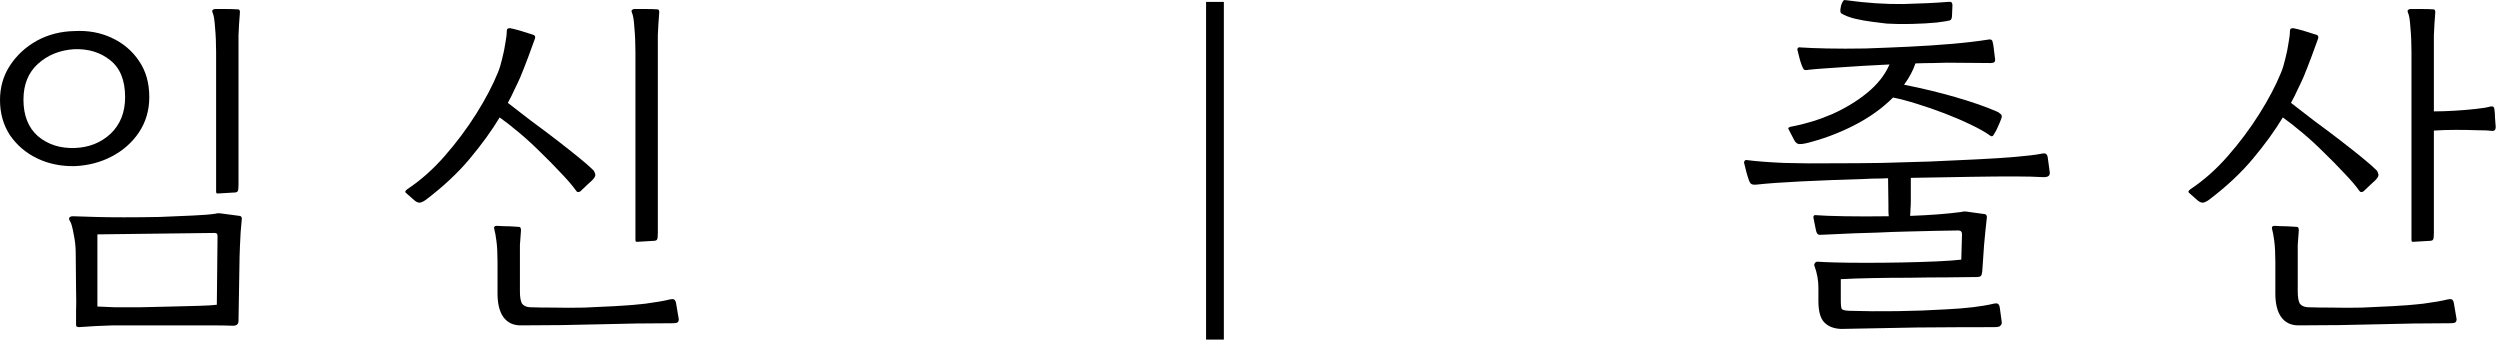 <svg width="211" height="29" viewBox="0 0 211 29" fill="none" xmlns="http://www.w3.org/2000/svg">
<path d="M6.66 27.611C6.62 27.611 6.57 27.601 6.51 27.581C6.45 27.561 6.42 27.501 6.42 27.401C6.42 27.361 6.42 27.261 6.42 27.101C6.42 26.921 6.42 26.631 6.42 26.231C6.44 25.831 6.44 25.241 6.42 24.461C6.42 23.681 6.41 22.641 6.39 21.341C6.39 20.821 6.33 20.281 6.21 19.721C6.11 19.161 6.01 18.811 5.91 18.671C5.83 18.551 5.81 18.451 5.85 18.371C5.91 18.291 6.01 18.251 6.15 18.251L8.07 18.311C8.71 18.331 9.51 18.341 10.47 18.341C11.43 18.341 12.43 18.331 13.47 18.311C14.51 18.271 15.45 18.231 16.29 18.191C17.15 18.151 17.77 18.101 18.15 18.041C18.19 18.041 18.23 18.031 18.27 18.011C18.41 17.991 18.53 17.991 18.63 18.011L20.22 18.221C20.38 18.241 20.44 18.361 20.4 18.581C20.38 18.841 20.35 19.181 20.31 19.601C20.29 20.001 20.27 20.401 20.25 20.801C20.23 21.181 20.22 21.471 20.22 21.671L20.13 27.071C20.13 27.351 19.98 27.491 19.68 27.491C19.12 27.471 18.41 27.461 17.55 27.461C16.69 27.461 15.78 27.461 14.82 27.461C13.86 27.461 12.92 27.461 12 27.461C11.08 27.461 10.27 27.461 9.57 27.461C8.87 27.481 8.36 27.501 8.04 27.521L6.66 27.611ZM6.27 14.021C5.13 14.041 4.08 13.821 3.12 13.361C2.18 12.901 1.42 12.251 0.84 11.411C0.28 10.551 0 9.561 0 8.441C0 7.361 0.28 6.391 0.84 5.531C1.42 4.651 2.18 3.951 3.12 3.431C4.08 2.911 5.14 2.641 6.3 2.621C7.44 2.561 8.48 2.751 9.42 3.191C10.38 3.631 11.15 4.281 11.73 5.141C12.31 5.981 12.6 7.001 12.6 8.201C12.6 9.301 12.31 10.291 11.73 11.171C11.15 12.031 10.38 12.711 9.42 13.211C8.46 13.711 7.41 13.981 6.27 14.021ZM8.22 25.871C8.5 25.891 8.97 25.911 9.63 25.931C10.31 25.931 11.08 25.931 11.94 25.931C12.8 25.911 13.66 25.891 14.52 25.871C15.38 25.851 16.15 25.831 16.83 25.811C17.51 25.791 18 25.761 18.3 25.721L18.36 19.961C18.36 19.821 18.34 19.741 18.3 19.721C18.26 19.681 18.19 19.661 18.09 19.661L8.22 19.781V25.871ZM6.3 12.491C7.5 12.451 8.51 12.051 9.33 11.291C10.15 10.511 10.56 9.481 10.56 8.201C10.56 6.781 10.14 5.741 9.3 5.081C8.48 4.421 7.47 4.111 6.27 4.151C5.05 4.231 4.03 4.641 3.21 5.381C2.39 6.121 1.98 7.131 1.98 8.411C1.98 9.751 2.39 10.781 3.21 11.501C4.05 12.201 5.08 12.531 6.3 12.491ZM18.36 16.331C18.28 16.331 18.24 16.281 18.24 16.181V4.421C18.24 3.661 18.21 2.961 18.15 2.321C18.11 1.681 18.04 1.261 17.94 1.061C17.9 0.961 17.9 0.891 17.94 0.851C18 0.791 18.07 0.761 18.15 0.761C18.35 0.761 18.64 0.761 19.02 0.761C19.42 0.761 19.78 0.771 20.1 0.791C20.2 0.791 20.25 0.871 20.25 1.031C20.19 1.771 20.15 2.421 20.13 2.981C20.13 3.521 20.13 4.151 20.13 4.871V15.581C20.13 15.881 20.11 16.061 20.07 16.121C20.05 16.181 19.99 16.221 19.89 16.241L18.36 16.331Z" fill="black"/>
<path d="M35.001 16.931L34.251 16.271C34.171 16.191 34.201 16.101 34.341 16.001C34.361 15.981 34.371 15.971 34.371 15.971C35.491 15.231 36.541 14.301 37.521 13.181C38.521 12.041 39.411 10.851 40.191 9.611C40.971 8.371 41.581 7.211 42.021 6.131C42.161 5.791 42.281 5.401 42.381 4.961C42.501 4.501 42.591 4.061 42.651 3.641C42.731 3.221 42.771 2.881 42.771 2.621C42.771 2.441 42.871 2.361 43.071 2.381C43.291 2.421 43.601 2.501 44.001 2.621C44.401 2.741 44.751 2.851 45.051 2.951C45.171 3.011 45.201 3.121 45.141 3.281C45.001 3.681 44.811 4.201 44.571 4.841C44.331 5.481 44.111 6.041 43.911 6.521C43.771 6.841 43.611 7.181 43.431 7.541C43.271 7.901 43.081 8.281 42.861 8.681C43.461 9.141 44.121 9.651 44.841 10.211C45.581 10.751 46.301 11.291 47.001 11.831C47.701 12.371 48.321 12.861 48.861 13.301C49.401 13.741 49.791 14.081 50.031 14.321C50.111 14.381 50.171 14.481 50.211 14.621C50.271 14.741 50.251 14.871 50.151 15.011C50.071 15.131 49.881 15.321 49.581 15.581C49.301 15.841 49.101 16.031 48.981 16.151C48.821 16.251 48.701 16.231 48.621 16.091C48.321 15.671 47.901 15.181 47.361 14.621C46.841 14.061 46.271 13.481 45.651 12.881C45.051 12.281 44.441 11.721 43.821 11.201C43.201 10.681 42.651 10.251 42.171 9.911C41.511 11.011 40.671 12.171 39.651 13.391C38.651 14.591 37.411 15.751 35.931 16.871C35.831 16.951 35.701 17.021 35.541 17.081C35.381 17.141 35.201 17.091 35.001 16.931ZM53.751 20.411C53.671 20.411 53.631 20.361 53.631 20.261V4.421C53.631 3.661 53.601 2.961 53.541 2.321C53.501 1.681 53.431 1.261 53.331 1.061C53.291 0.961 53.291 0.891 53.331 0.851C53.391 0.791 53.461 0.761 53.541 0.761C53.821 0.761 54.151 0.761 54.531 0.761C54.911 0.761 55.231 0.771 55.491 0.791C55.591 0.791 55.641 0.871 55.641 1.031C55.581 1.771 55.541 2.421 55.521 2.981C55.521 3.521 55.521 4.151 55.521 4.871V19.661C55.521 19.961 55.501 20.141 55.461 20.201C55.441 20.261 55.381 20.301 55.281 20.321L53.751 20.411ZM43.941 27.461C43.301 27.461 42.811 27.221 42.471 26.741C42.151 26.281 41.991 25.621 41.991 24.761V22.091C41.991 21.391 41.961 20.811 41.901 20.351C41.841 19.891 41.781 19.561 41.721 19.361C41.661 19.161 41.731 19.061 41.931 19.061C42.051 19.061 42.251 19.071 42.531 19.091C42.831 19.091 43.111 19.101 43.371 19.121C43.651 19.141 43.801 19.151 43.821 19.151C43.921 19.151 43.971 19.251 43.971 19.451C43.931 19.911 43.901 20.321 43.881 20.681C43.881 21.021 43.881 21.451 43.881 21.971V24.581C43.881 25.081 43.941 25.431 44.061 25.631C44.201 25.811 44.421 25.911 44.721 25.931C45.281 25.951 45.961 25.961 46.761 25.961C47.581 25.981 48.431 25.981 49.311 25.961C50.211 25.921 51.061 25.881 51.861 25.841C52.701 25.801 53.571 25.731 54.471 25.631C55.371 25.511 56.061 25.391 56.541 25.271C56.741 25.231 56.871 25.241 56.931 25.301C56.991 25.361 57.031 25.441 57.051 25.541L57.291 26.951C57.291 27.051 57.261 27.131 57.201 27.191C57.161 27.251 57.001 27.281 56.721 27.281C54.741 27.281 52.701 27.311 50.601 27.371C48.501 27.431 46.281 27.461 43.941 27.461Z" fill="black"/>
<path d="M103.293 0.161V28.661H101.793V0.161H103.293Z" fill="black"/>
<path d="M155.393 27.761C154.773 27.741 154.293 27.551 153.953 27.191C153.633 26.851 153.473 26.251 153.473 25.391V24.281C153.473 23.661 153.363 23.051 153.143 22.451C153.103 22.391 153.113 22.311 153.173 22.211C153.233 22.111 153.333 22.071 153.473 22.091C153.693 22.111 154.163 22.131 154.883 22.151C155.623 22.171 156.493 22.181 157.493 22.181C158.493 22.181 159.513 22.171 160.553 22.151C161.613 22.131 162.583 22.101 163.463 22.061C164.363 22.021 165.053 21.971 165.533 21.911L165.593 19.781C165.593 19.561 165.493 19.451 165.293 19.451C164.853 19.451 164.243 19.461 163.463 19.481C162.683 19.501 161.853 19.521 160.973 19.541C160.093 19.561 159.253 19.591 158.453 19.631C157.653 19.651 157.003 19.671 156.503 19.691L153.833 19.811C153.653 19.831 153.523 19.821 153.443 19.781C153.363 19.721 153.303 19.601 153.263 19.421L153.053 18.371C153.033 18.331 153.043 18.281 153.083 18.221C153.123 18.161 153.193 18.141 153.293 18.161C153.753 18.201 154.553 18.231 155.693 18.251C156.833 18.271 158.073 18.271 159.413 18.251C159.393 18.091 159.383 17.931 159.383 17.771C159.383 17.591 159.383 17.431 159.383 17.291L159.353 15.041C159.013 15.061 158.683 15.071 158.363 15.071C158.043 15.071 157.743 15.081 157.463 15.101C155.443 15.161 153.623 15.231 152.003 15.311C150.383 15.391 149.133 15.481 148.253 15.581C148.033 15.601 147.883 15.581 147.803 15.521C147.723 15.461 147.663 15.371 147.623 15.251C147.543 15.031 147.473 14.811 147.413 14.591C147.353 14.371 147.283 14.091 147.203 13.751C147.183 13.711 147.193 13.661 147.233 13.601C147.273 13.521 147.343 13.491 147.443 13.511C148.203 13.611 149.243 13.691 150.563 13.751C151.883 13.791 153.333 13.801 154.913 13.781C156.133 13.781 157.433 13.771 158.813 13.751C160.193 13.711 161.563 13.671 162.923 13.631C164.303 13.571 165.603 13.511 166.823 13.451C168.063 13.391 169.153 13.321 170.093 13.241C171.053 13.161 171.793 13.071 172.313 12.971C172.513 12.931 172.643 12.941 172.703 13.001C172.763 13.061 172.803 13.141 172.823 13.241L173.003 14.561C173.023 14.841 172.833 14.971 172.433 14.951C171.813 14.911 170.973 14.891 169.913 14.891C168.873 14.891 167.743 14.901 166.523 14.921L161.273 15.011V16.991C161.273 17.231 161.263 17.451 161.243 17.651C161.243 17.851 161.233 18.041 161.213 18.221C162.893 18.161 164.333 18.051 165.533 17.891C165.573 17.891 165.613 17.881 165.653 17.861C165.793 17.841 165.903 17.841 165.983 17.861L167.513 18.071C167.633 18.091 167.693 18.181 167.693 18.341C167.593 19.221 167.513 20.011 167.453 20.711C167.413 21.411 167.363 22.141 167.303 22.901C167.283 23.101 167.243 23.231 167.183 23.291C167.123 23.351 167.003 23.381 166.823 23.381C166.143 23.381 165.303 23.391 164.303 23.411C163.323 23.411 162.283 23.421 161.183 23.441C160.083 23.441 159.023 23.451 158.003 23.471C156.983 23.491 156.103 23.521 155.363 23.561V25.301C155.363 25.761 155.393 26.021 155.453 26.081C155.513 26.161 155.713 26.211 156.053 26.231C157.353 26.271 158.713 26.281 160.133 26.261C161.553 26.241 162.913 26.191 164.213 26.111C165.053 26.071 165.813 26.011 166.493 25.931C167.173 25.851 167.763 25.751 168.263 25.631C168.463 25.591 168.593 25.601 168.653 25.661C168.713 25.721 168.753 25.801 168.773 25.901L168.953 27.221C168.953 27.321 168.913 27.411 168.833 27.491C168.773 27.571 168.603 27.611 168.323 27.611C166.203 27.611 164.013 27.621 161.753 27.641C159.493 27.681 157.373 27.721 155.393 27.761ZM152.393 12.101C152.393 12.101 152.383 12.101 152.363 12.101C152.223 12.141 152.063 12.161 151.883 12.161C151.703 12.161 151.553 12.051 151.433 11.831L150.983 10.961C150.923 10.861 150.913 10.801 150.953 10.781C151.013 10.741 151.073 10.711 151.133 10.691C151.153 10.691 151.163 10.691 151.163 10.691C152.343 10.471 153.493 10.121 154.613 9.641C155.733 9.141 156.723 8.541 157.583 7.841C158.463 7.121 159.093 6.321 159.473 5.441L157.193 5.561C156.873 5.581 156.413 5.611 155.813 5.651C155.233 5.691 154.643 5.731 154.043 5.771C153.443 5.811 152.973 5.851 152.633 5.891C152.433 5.931 152.303 5.921 152.243 5.861C152.183 5.781 152.133 5.681 152.093 5.561C152.073 5.541 152.063 5.521 152.063 5.501C151.983 5.281 151.923 5.091 151.883 4.931C151.843 4.771 151.783 4.531 151.703 4.211C151.683 4.171 151.693 4.121 151.733 4.061C151.773 4.001 151.843 3.981 151.943 4.001C152.503 4.041 153.263 4.071 154.223 4.091C155.183 4.111 156.253 4.111 157.433 4.091C158.633 4.051 159.863 4.001 161.123 3.941C162.383 3.881 163.593 3.801 164.753 3.701C165.913 3.601 166.933 3.481 167.813 3.341C167.873 3.321 167.943 3.321 168.023 3.341C168.103 3.361 168.153 3.421 168.173 3.521C168.213 3.661 168.243 3.821 168.263 4.001C168.283 4.161 168.323 4.491 168.383 4.991C168.423 5.211 168.303 5.321 168.023 5.321L164.303 5.291C163.983 5.291 163.593 5.301 163.133 5.321C162.673 5.321 162.183 5.331 161.663 5.351C161.463 5.951 161.143 6.551 160.703 7.151C162.223 7.451 163.673 7.801 165.053 8.201C166.433 8.601 167.583 9.001 168.503 9.401C168.623 9.441 168.733 9.511 168.833 9.611C168.953 9.691 168.983 9.811 168.923 9.971C168.863 10.151 168.773 10.371 168.653 10.631C168.553 10.891 168.423 11.141 168.263 11.381C168.183 11.521 168.083 11.541 167.963 11.441C167.543 11.141 166.993 10.831 166.313 10.511C165.653 10.191 164.933 9.881 164.153 9.581C163.373 9.281 162.593 9.011 161.813 8.771C161.053 8.531 160.373 8.351 159.773 8.231C158.853 9.151 157.743 9.941 156.443 10.601C155.143 11.261 153.793 11.761 152.393 12.101ZM159.233 1.991C158.953 1.951 158.553 1.901 158.033 1.841C157.533 1.781 157.033 1.691 156.533 1.571C156.053 1.451 155.673 1.301 155.393 1.121C155.333 1.061 155.313 0.941 155.333 0.761C155.353 0.561 155.403 0.381 155.483 0.221C155.563 0.041 155.653 -0.029 155.753 0.011C157.493 0.251 159.123 0.361 160.643 0.341C162.163 0.301 163.413 0.241 164.393 0.161C164.553 0.141 164.653 0.151 164.693 0.191C164.733 0.211 164.763 0.271 164.783 0.371C164.783 0.391 164.783 0.441 164.783 0.521C164.783 0.721 164.773 0.961 164.753 1.241C164.753 1.521 164.693 1.681 164.573 1.721C164.453 1.761 164.083 1.821 163.463 1.901C162.843 1.961 162.143 2.001 161.363 2.021C160.583 2.041 159.873 2.031 159.233 1.991Z" fill="black"/>
<path d="M185.499 16.931L184.749 16.271C184.669 16.191 184.699 16.101 184.839 16.001C184.859 15.981 184.869 15.971 184.869 15.971C185.989 15.231 187.039 14.301 188.019 13.181C189.019 12.041 189.909 10.851 190.689 9.611C191.469 8.371 192.079 7.211 192.519 6.131C192.659 5.791 192.779 5.401 192.879 4.961C192.999 4.501 193.089 4.061 193.149 3.641C193.229 3.221 193.269 2.881 193.269 2.621C193.269 2.441 193.369 2.361 193.569 2.381C193.789 2.421 194.099 2.501 194.499 2.621C194.899 2.741 195.249 2.851 195.549 2.951C195.669 3.011 195.699 3.121 195.639 3.281C195.499 3.681 195.309 4.201 195.069 4.841C194.829 5.481 194.609 6.041 194.409 6.521C194.269 6.841 194.109 7.181 193.929 7.541C193.769 7.901 193.579 8.281 193.359 8.681C193.959 9.141 194.619 9.651 195.339 10.211C196.079 10.751 196.799 11.291 197.499 11.831C198.199 12.371 198.819 12.861 199.359 13.301C199.899 13.741 200.289 14.081 200.529 14.321C200.609 14.381 200.669 14.481 200.709 14.621C200.769 14.741 200.749 14.871 200.649 15.011C200.569 15.131 200.379 15.321 200.079 15.581C199.799 15.841 199.599 16.031 199.479 16.151C199.319 16.251 199.199 16.231 199.119 16.091C198.819 15.671 198.399 15.181 197.859 14.621C197.339 14.061 196.769 13.481 196.149 12.881C195.549 12.281 194.939 11.721 194.319 11.201C193.699 10.681 193.149 10.251 192.669 9.911C192.009 11.011 191.169 12.171 190.149 13.391C189.149 14.591 187.909 15.751 186.429 16.871C186.329 16.951 186.199 17.021 186.039 17.081C185.879 17.141 185.699 17.091 185.499 16.931ZM203.649 20.411C203.569 20.411 203.529 20.361 203.529 20.261V4.421C203.529 3.661 203.499 2.961 203.439 2.321C203.399 1.681 203.329 1.261 203.229 1.061C203.189 0.961 203.189 0.891 203.229 0.851C203.289 0.791 203.359 0.761 203.439 0.761C203.719 0.761 204.049 0.761 204.429 0.761C204.809 0.761 205.129 0.771 205.389 0.791C205.489 0.791 205.539 0.871 205.539 1.031C205.479 1.771 205.439 2.421 205.419 2.981C205.419 3.521 205.419 4.151 205.419 4.871V9.401C205.979 9.401 206.579 9.381 207.219 9.341C207.859 9.301 208.449 9.251 208.989 9.191C209.549 9.131 209.959 9.061 210.219 8.981C210.399 8.961 210.499 9.021 210.519 9.161C210.559 9.421 210.579 9.681 210.579 9.941C210.599 10.201 210.619 10.461 210.639 10.721C210.639 10.941 210.549 11.051 210.369 11.051C210.089 11.011 209.659 10.991 209.079 10.991C208.519 10.971 207.909 10.961 207.249 10.961C206.589 10.961 205.979 10.981 205.419 11.021V19.661C205.419 19.961 205.399 20.141 205.359 20.201C205.339 20.261 205.279 20.301 205.179 20.321L203.649 20.411ZM193.989 27.461C193.349 27.461 192.859 27.221 192.519 26.741C192.199 26.281 192.039 25.621 192.039 24.761V22.091C192.039 21.391 192.009 20.811 191.949 20.351C191.889 19.891 191.829 19.561 191.769 19.361C191.709 19.161 191.779 19.061 191.979 19.061C192.099 19.061 192.299 19.071 192.579 19.091C192.879 19.091 193.159 19.101 193.419 19.121C193.699 19.141 193.849 19.151 193.869 19.151C193.969 19.151 194.019 19.251 194.019 19.451C193.979 19.911 193.949 20.321 193.929 20.681C193.929 21.021 193.929 21.451 193.929 21.971V24.581C193.929 25.081 193.989 25.431 194.109 25.631C194.249 25.811 194.469 25.911 194.769 25.931C195.329 25.951 196.009 25.961 196.809 25.961C197.629 25.981 198.479 25.981 199.359 25.961C200.259 25.921 201.109 25.881 201.909 25.841C202.749 25.801 203.619 25.731 204.519 25.631C205.419 25.511 206.109 25.391 206.589 25.271C206.789 25.231 206.919 25.241 206.979 25.301C207.039 25.361 207.079 25.441 207.099 25.541L207.339 26.951C207.339 27.051 207.309 27.131 207.249 27.191C207.209 27.251 207.049 27.281 206.769 27.281C204.789 27.281 202.749 27.311 200.649 27.371C198.549 27.431 196.329 27.461 193.989 27.461Z" fill="black"/>
</svg>
